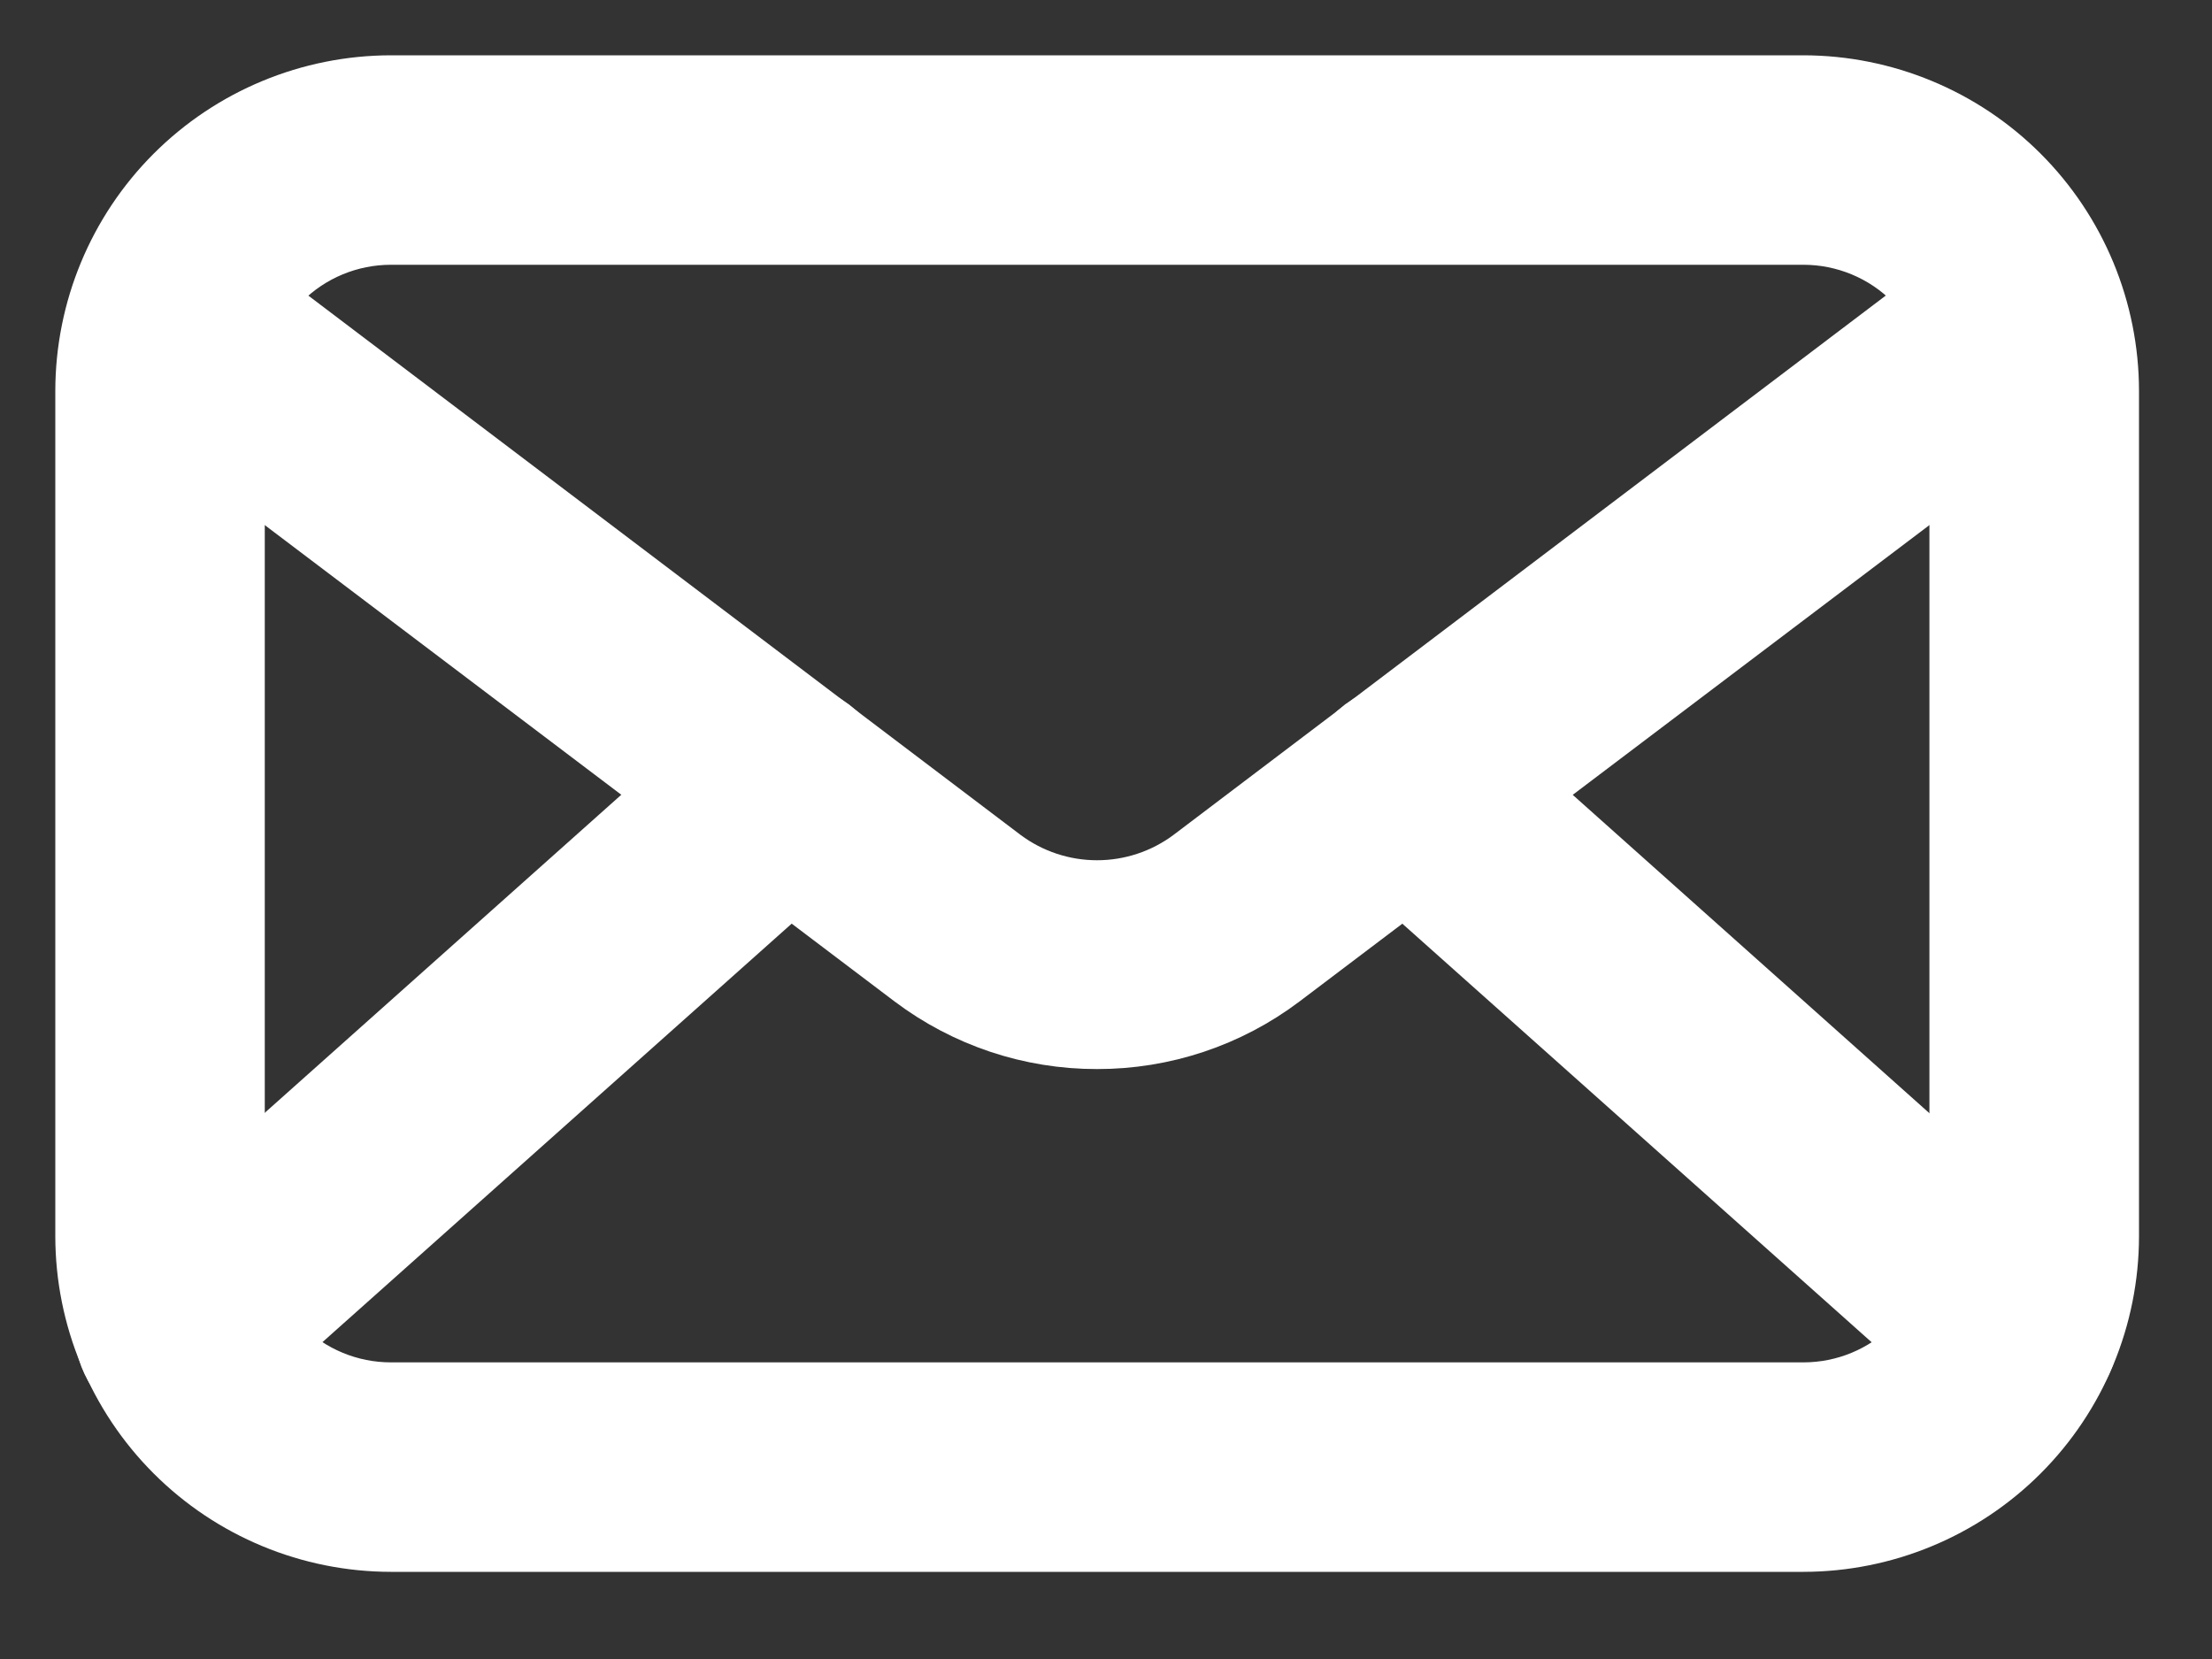 <svg width="20" height="15" viewBox="0 0 20 15" fill="none" xmlns="http://www.w3.org/2000/svg">
<rect x="0" y="0" width="20" height="15" fill="#333333" stroke="none"/>
<path d="M16.306 13.712H3.534C2.862 13.711 2.218 13.444 1.743 12.969C1.268 12.494 1.001 11.85 1 11.178V3.534C1.001 2.862 1.268 2.218 1.743 1.743C2.218 1.268 2.862 1.001 3.534 1H16.306C16.977 1.001 17.622 1.268 18.097 1.743C18.572 2.218 18.839 2.862 18.84 3.534V11.178C18.839 11.85 18.572 12.494 18.097 12.969C17.622 13.444 16.977 13.711 16.306 13.712ZM3.534 1.894C3.099 1.894 2.682 2.067 2.375 2.375C2.067 2.682 1.894 3.099 1.894 3.534V11.178C1.894 11.613 2.067 12.03 2.375 12.337C2.682 12.645 3.099 12.818 3.534 12.818H16.306C16.741 12.818 17.158 12.645 17.465 12.337C17.773 12.03 17.945 11.613 17.945 11.178V3.534C17.945 3.099 17.773 2.682 17.465 2.375C17.158 2.067 16.741 1.894 16.306 1.894H3.534Z" fill="white" stroke="white"/>
<path d="M9.919 9.166C9.367 9.167 8.831 8.988 8.39 8.656L1.429 3.391C1.379 3.357 1.338 3.313 1.306 3.262C1.274 3.211 1.253 3.154 1.244 3.094C1.234 3.035 1.237 2.974 1.252 2.916C1.266 2.858 1.293 2.803 1.329 2.755C1.365 2.707 1.411 2.667 1.463 2.637C1.515 2.608 1.573 2.588 1.632 2.581C1.692 2.574 1.752 2.579 1.81 2.596C1.868 2.613 1.922 2.641 1.968 2.679L8.929 7.95C9.215 8.163 9.562 8.278 9.919 8.278C10.276 8.278 10.623 8.163 10.909 7.95L17.87 2.679C17.917 2.641 17.97 2.613 18.028 2.596C18.086 2.579 18.146 2.574 18.206 2.581C18.266 2.588 18.323 2.608 18.375 2.637C18.427 2.667 18.473 2.707 18.509 2.755C18.546 2.803 18.572 2.858 18.587 2.916C18.601 2.974 18.604 3.035 18.595 3.094C18.585 3.154 18.564 3.211 18.532 3.262C18.501 3.313 18.459 3.357 18.41 3.391L11.448 8.656C11.008 8.988 10.471 9.167 9.919 9.166Z" fill="white" stroke="white"/>
<path d="M1.622 12.467C1.531 12.467 1.442 12.439 1.368 12.388C1.293 12.337 1.236 12.264 1.203 12.179C1.171 12.094 1.165 12.002 1.187 11.914C1.208 11.825 1.256 11.746 1.324 11.686L6.809 6.793C6.898 6.714 7.014 6.674 7.132 6.68C7.251 6.687 7.362 6.741 7.441 6.829C7.52 6.918 7.561 7.034 7.554 7.153C7.547 7.271 7.494 7.382 7.405 7.461L1.92 12.353C1.838 12.428 1.732 12.468 1.622 12.467ZM18.215 12.467C18.105 12.468 17.998 12.428 17.917 12.353L12.432 7.461C12.343 7.382 12.29 7.271 12.283 7.153C12.276 7.034 12.317 6.918 12.396 6.829C12.475 6.741 12.586 6.687 12.704 6.68C12.823 6.674 12.939 6.714 13.028 6.793L18.51 11.686C18.578 11.746 18.626 11.825 18.647 11.914C18.669 12.002 18.663 12.094 18.631 12.179C18.598 12.264 18.541 12.337 18.466 12.388C18.392 12.439 18.303 12.467 18.212 12.467H18.215Z" fill="white" stroke="white"/>
</svg>
